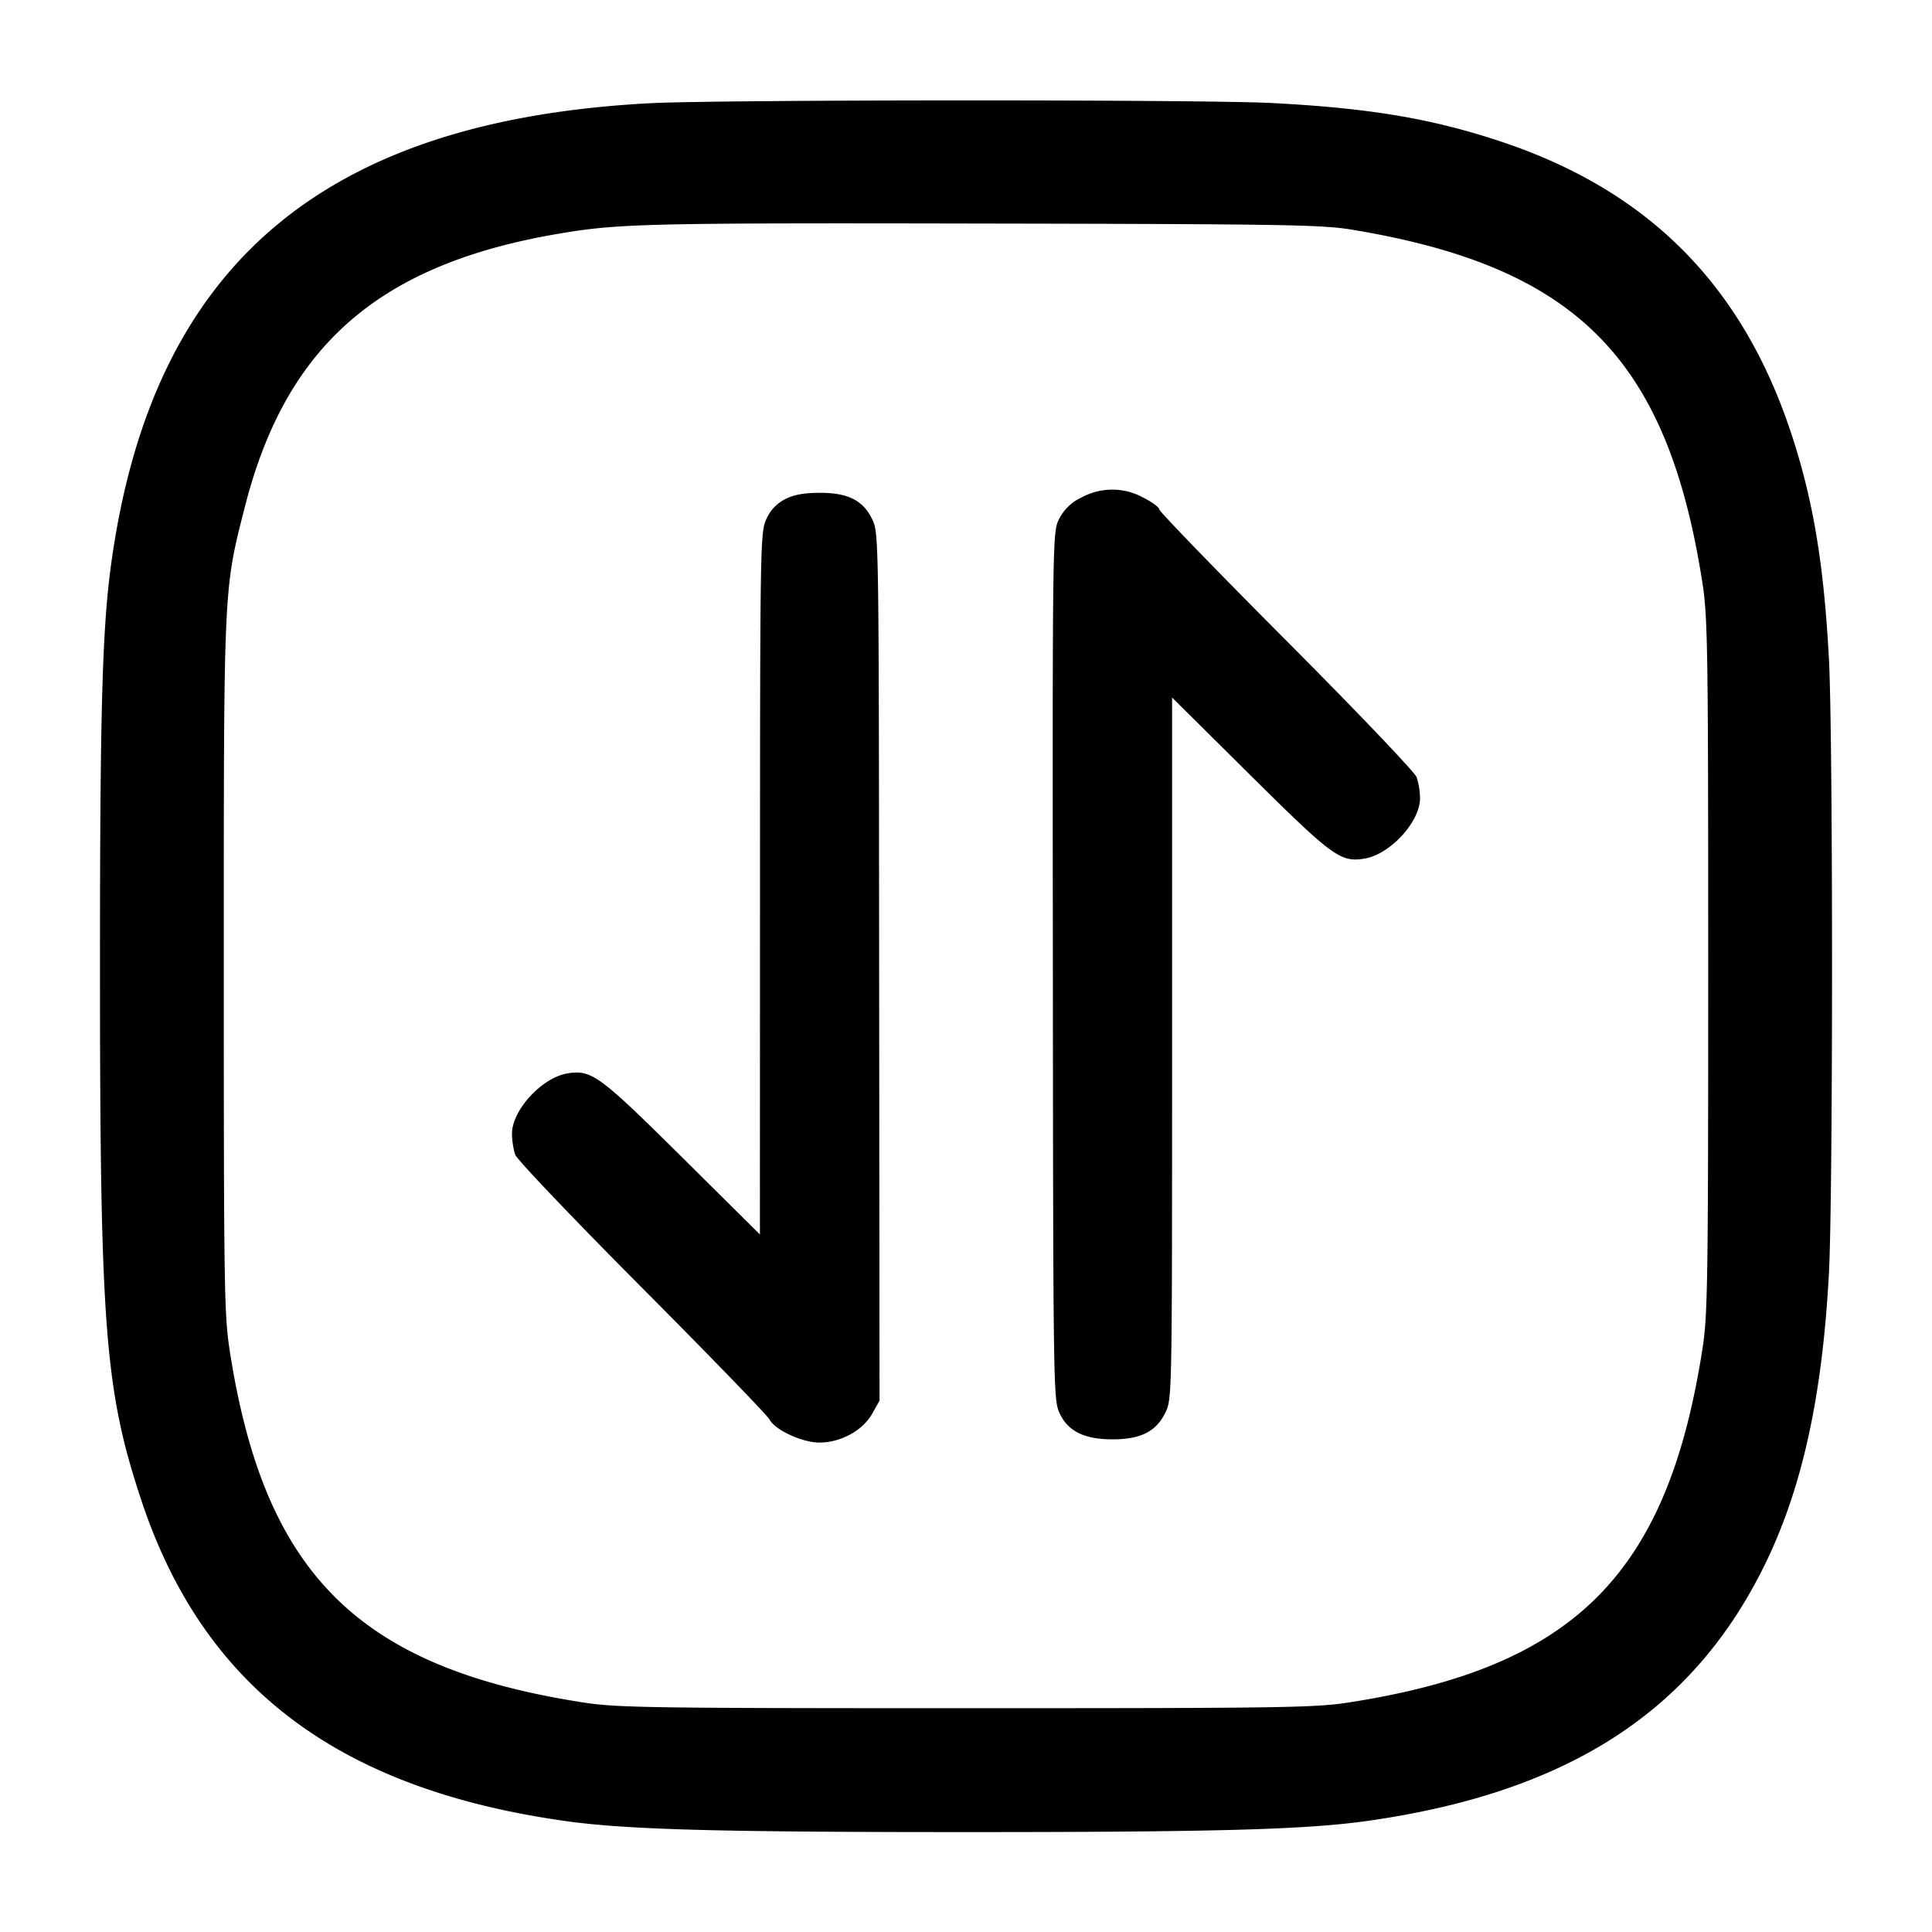<svg width="24" height="24" fill="none" xmlns="http://www.w3.org/2000/svg"><path d="M8.08 1.282c-4.072.213-6.185 2.014-6.697 5.709-.113.812-.141 1.825-.141 5.009 0 4.504.06 5.273.518 6.65.772 2.313 2.446 3.576 5.267 3.972.759.106 1.875.137 4.973.137s4.214-.031 4.973-.137c2.47-.347 4.023-1.334 4.924-3.132.482-.96.741-2.121.823-3.683.051-.969.051-6.645 0-7.614-.063-1.195-.199-2.002-.478-2.837-.61-1.825-1.773-2.989-3.592-3.596-.862-.287-1.627-.416-2.844-.48-.854-.045-6.854-.043-7.726.002m8.72 1.572c2.786.462 3.914 1.6 4.348 4.386.066.421.072.824.072 4.76s-.006 4.339-.072 4.76c-.436 2.798-1.59 3.952-4.388 4.388-.421.066-.824.072-4.76.072s-4.339-.006-4.76-.072c-2.79-.435-3.957-1.597-4.386-4.368-.069-.445-.074-.791-.074-4.78 0-4.753-.004-4.663.264-5.712C3.557 4.282 4.722 3.274 6.96 2.9c.73-.123 1.088-.131 5.24-.123 3.763.007 4.222.014 4.6.077m-3.369 3.328a.58.58 0 0 0-.273.262c-.083.164-.084.167-.079 5.547.004 5.18.007 5.39.079 5.554.102.231.307.335.662.335.351 0 .542-.097.656-.331.084-.174.084-.183.084-4.529V8.665l.97.962c1.027 1.018 1.122 1.087 1.42 1.039.318-.052.69-.456.69-.75a.878.878 0 0 0-.043-.263c-.023-.062-.752-.826-1.62-1.697-.867-.87-1.577-1.604-1.577-1.629 0-.025-.089-.091-.199-.146a.798.798 0 0 0-.77.001m-3.684.022a.502.502 0 0 0-.229.249c-.073.161-.076.329-.077 4.525l-.001 4.357-.97-.962c-1.027-1.018-1.122-1.087-1.42-1.039-.318.052-.69.456-.69.75 0 .083.019.201.042.263.024.062.733.806 1.576 1.653.843.847 1.553 1.581 1.579 1.63.068.133.406.29.623.29.263 0 .537-.15.653-.356l.093-.165-.005-5.389c-.004-5.367-.004-5.391-.087-5.561-.113-.235-.305-.33-.662-.327-.193.001-.317.025-.425.082" fill-rule="evenodd" fill="#000"/></svg>